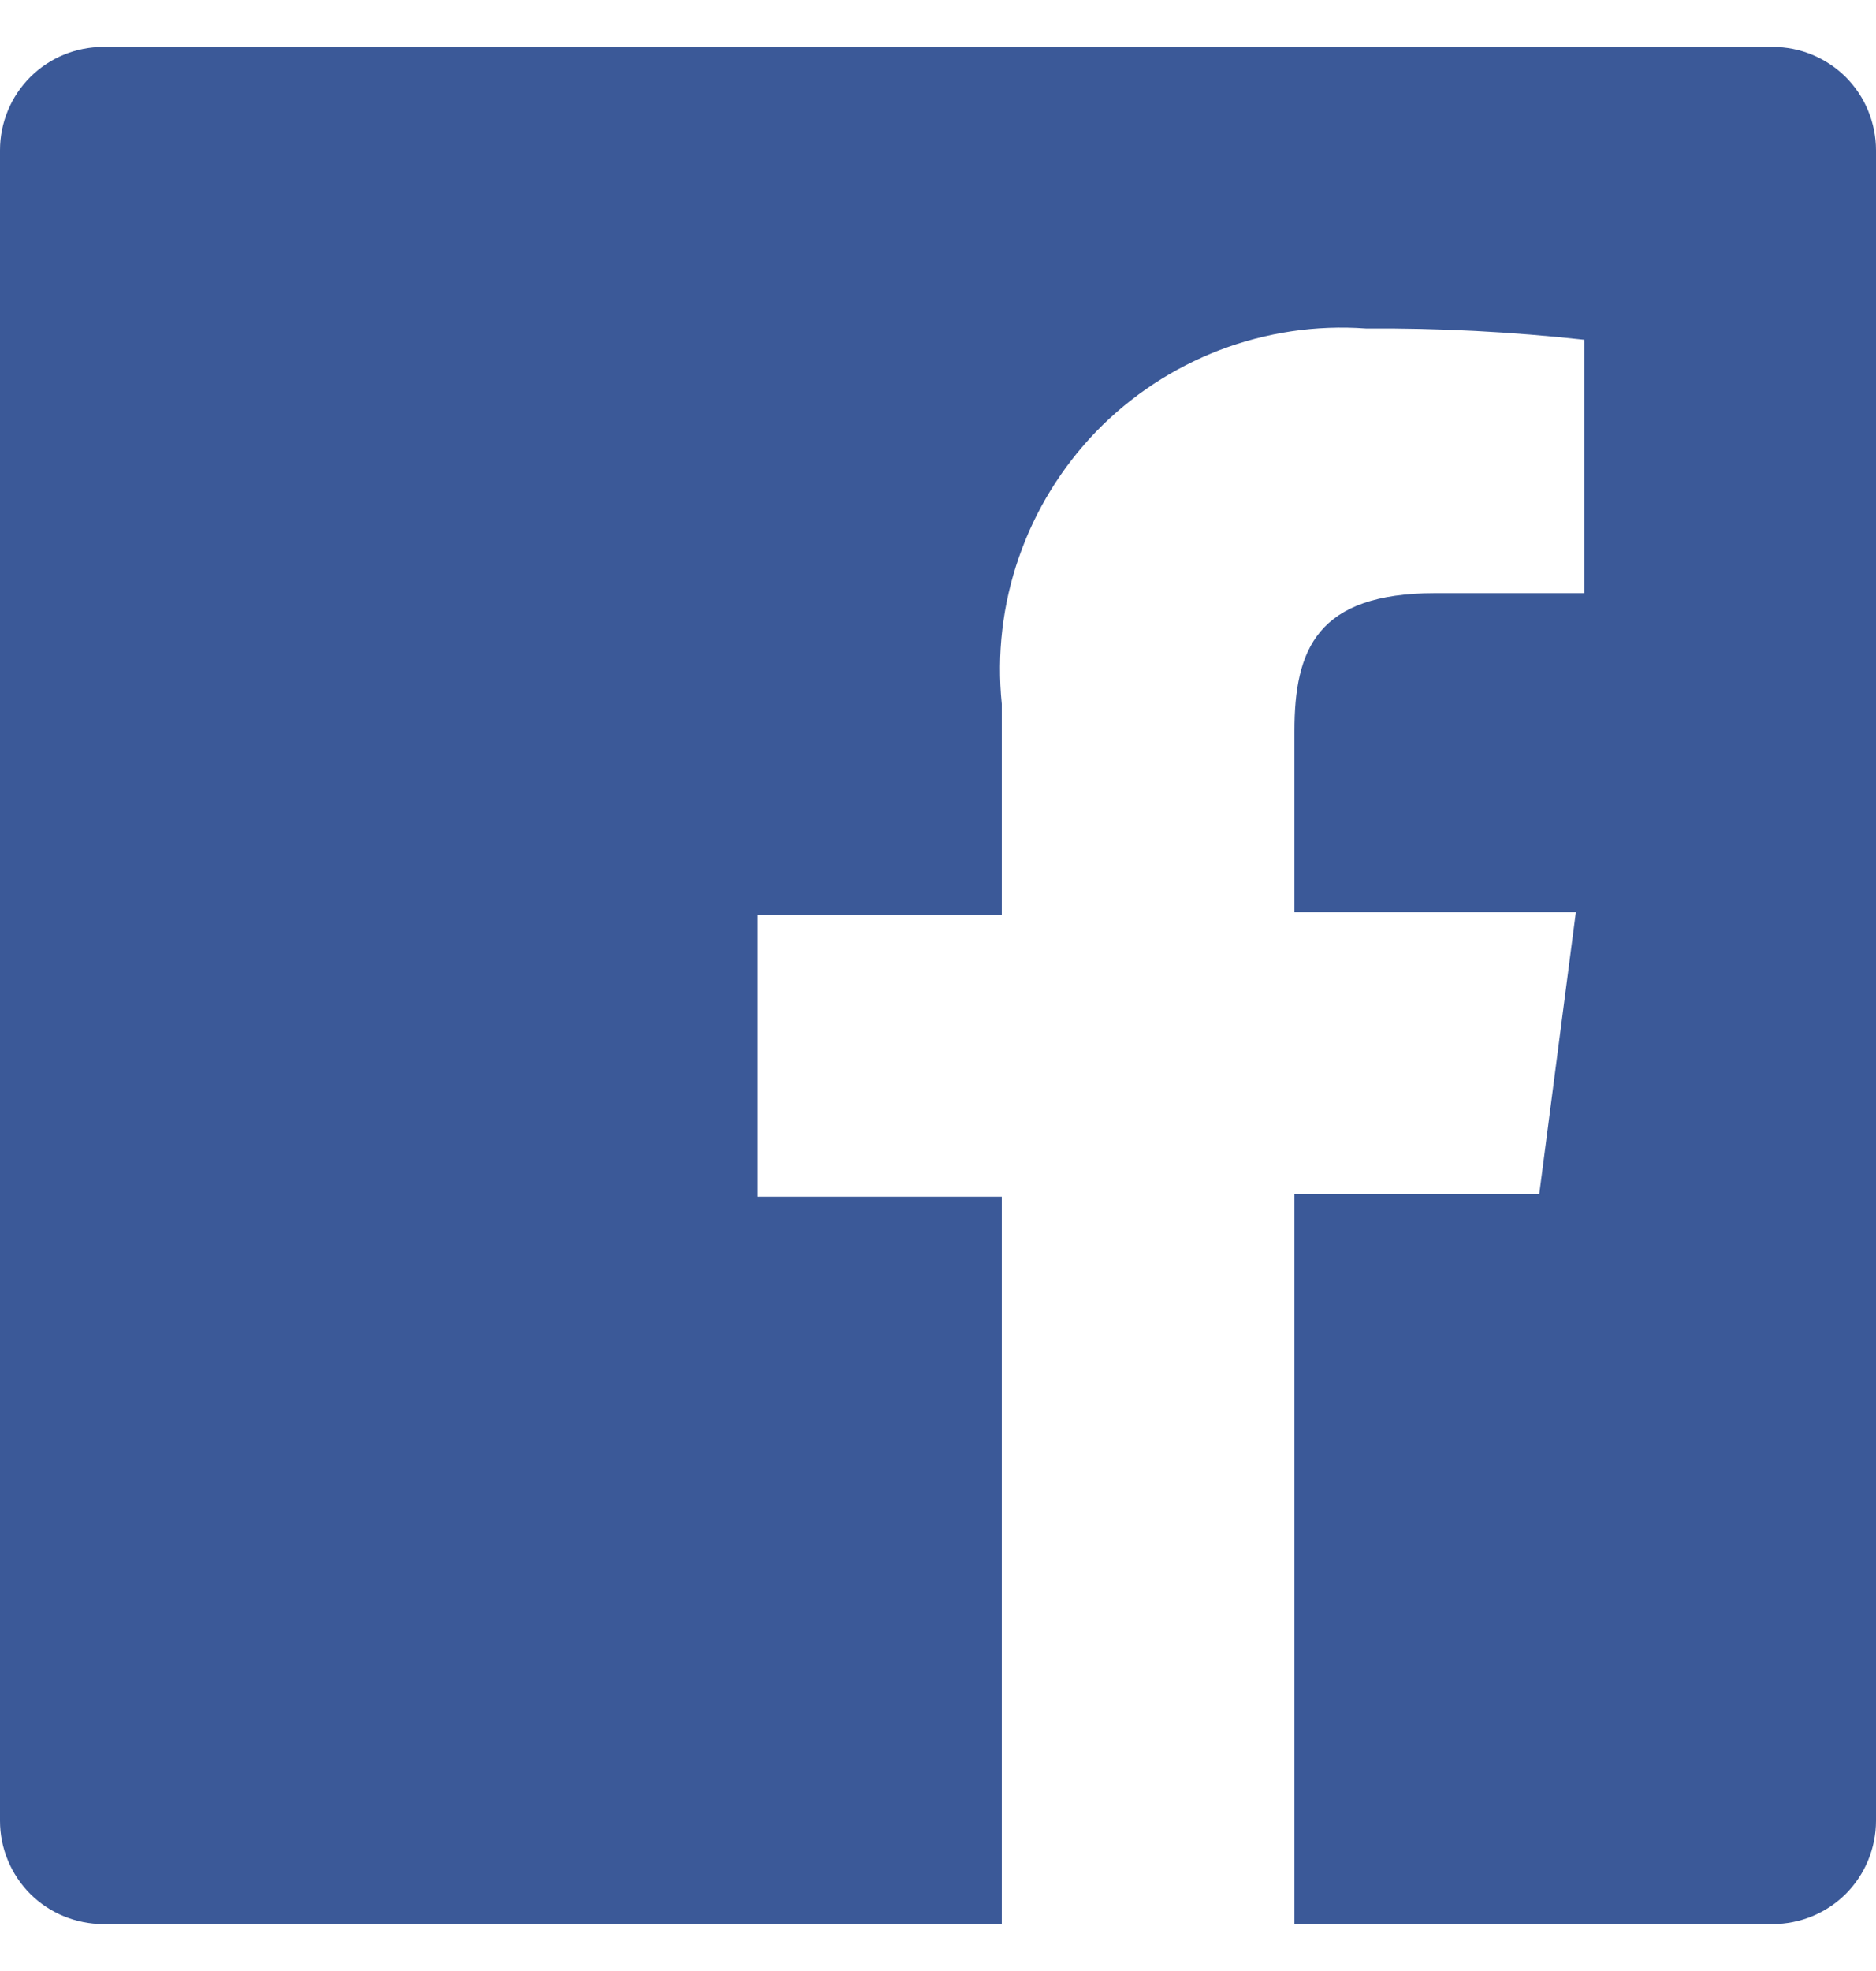 <svg xmlns="http://www.w3.org/2000/svg" width="20" height="21" viewBox="0 0 20 21" fill="none">
    <path
        d="M18.9 0.5H1.1C0.808 0.5 0.528 0.616 0.322 0.822C0.116 1.028 0 1.308 0 1.6V19.4C0 19.544 0.028 19.688 0.084 19.821C0.139 19.954 0.22 20.076 0.322 20.178C0.424 20.28 0.546 20.361 0.679 20.416C0.813 20.471 0.956 20.5 1.1 20.5H10.68V12.75H8.08V9.75H10.68V7.5C10.626 6.972 10.688 6.438 10.863 5.937C11.037 5.435 11.319 4.978 11.688 4.596C12.058 4.215 12.507 3.92 13.003 3.73C13.499 3.541 14.03 3.462 14.56 3.5C15.338 3.495 16.116 3.535 16.89 3.62V6.32H15.3C14.04 6.32 13.8 6.92 13.8 7.79V9.72H16.8L16.41 12.72H13.8V20.5H18.9C19.044 20.5 19.188 20.471 19.321 20.416C19.454 20.361 19.576 20.28 19.678 20.178C19.78 20.076 19.861 19.954 19.916 19.821C19.971 19.688 20 19.544 20 19.4V1.6C20 1.456 19.971 1.313 19.916 1.179C19.861 1.046 19.78 0.924 19.678 0.822C19.576 0.72 19.454 0.639 19.321 0.584C19.188 0.528 19.044 0.5 18.9 0.5Z"
        fill="#3B5998" />
</svg>